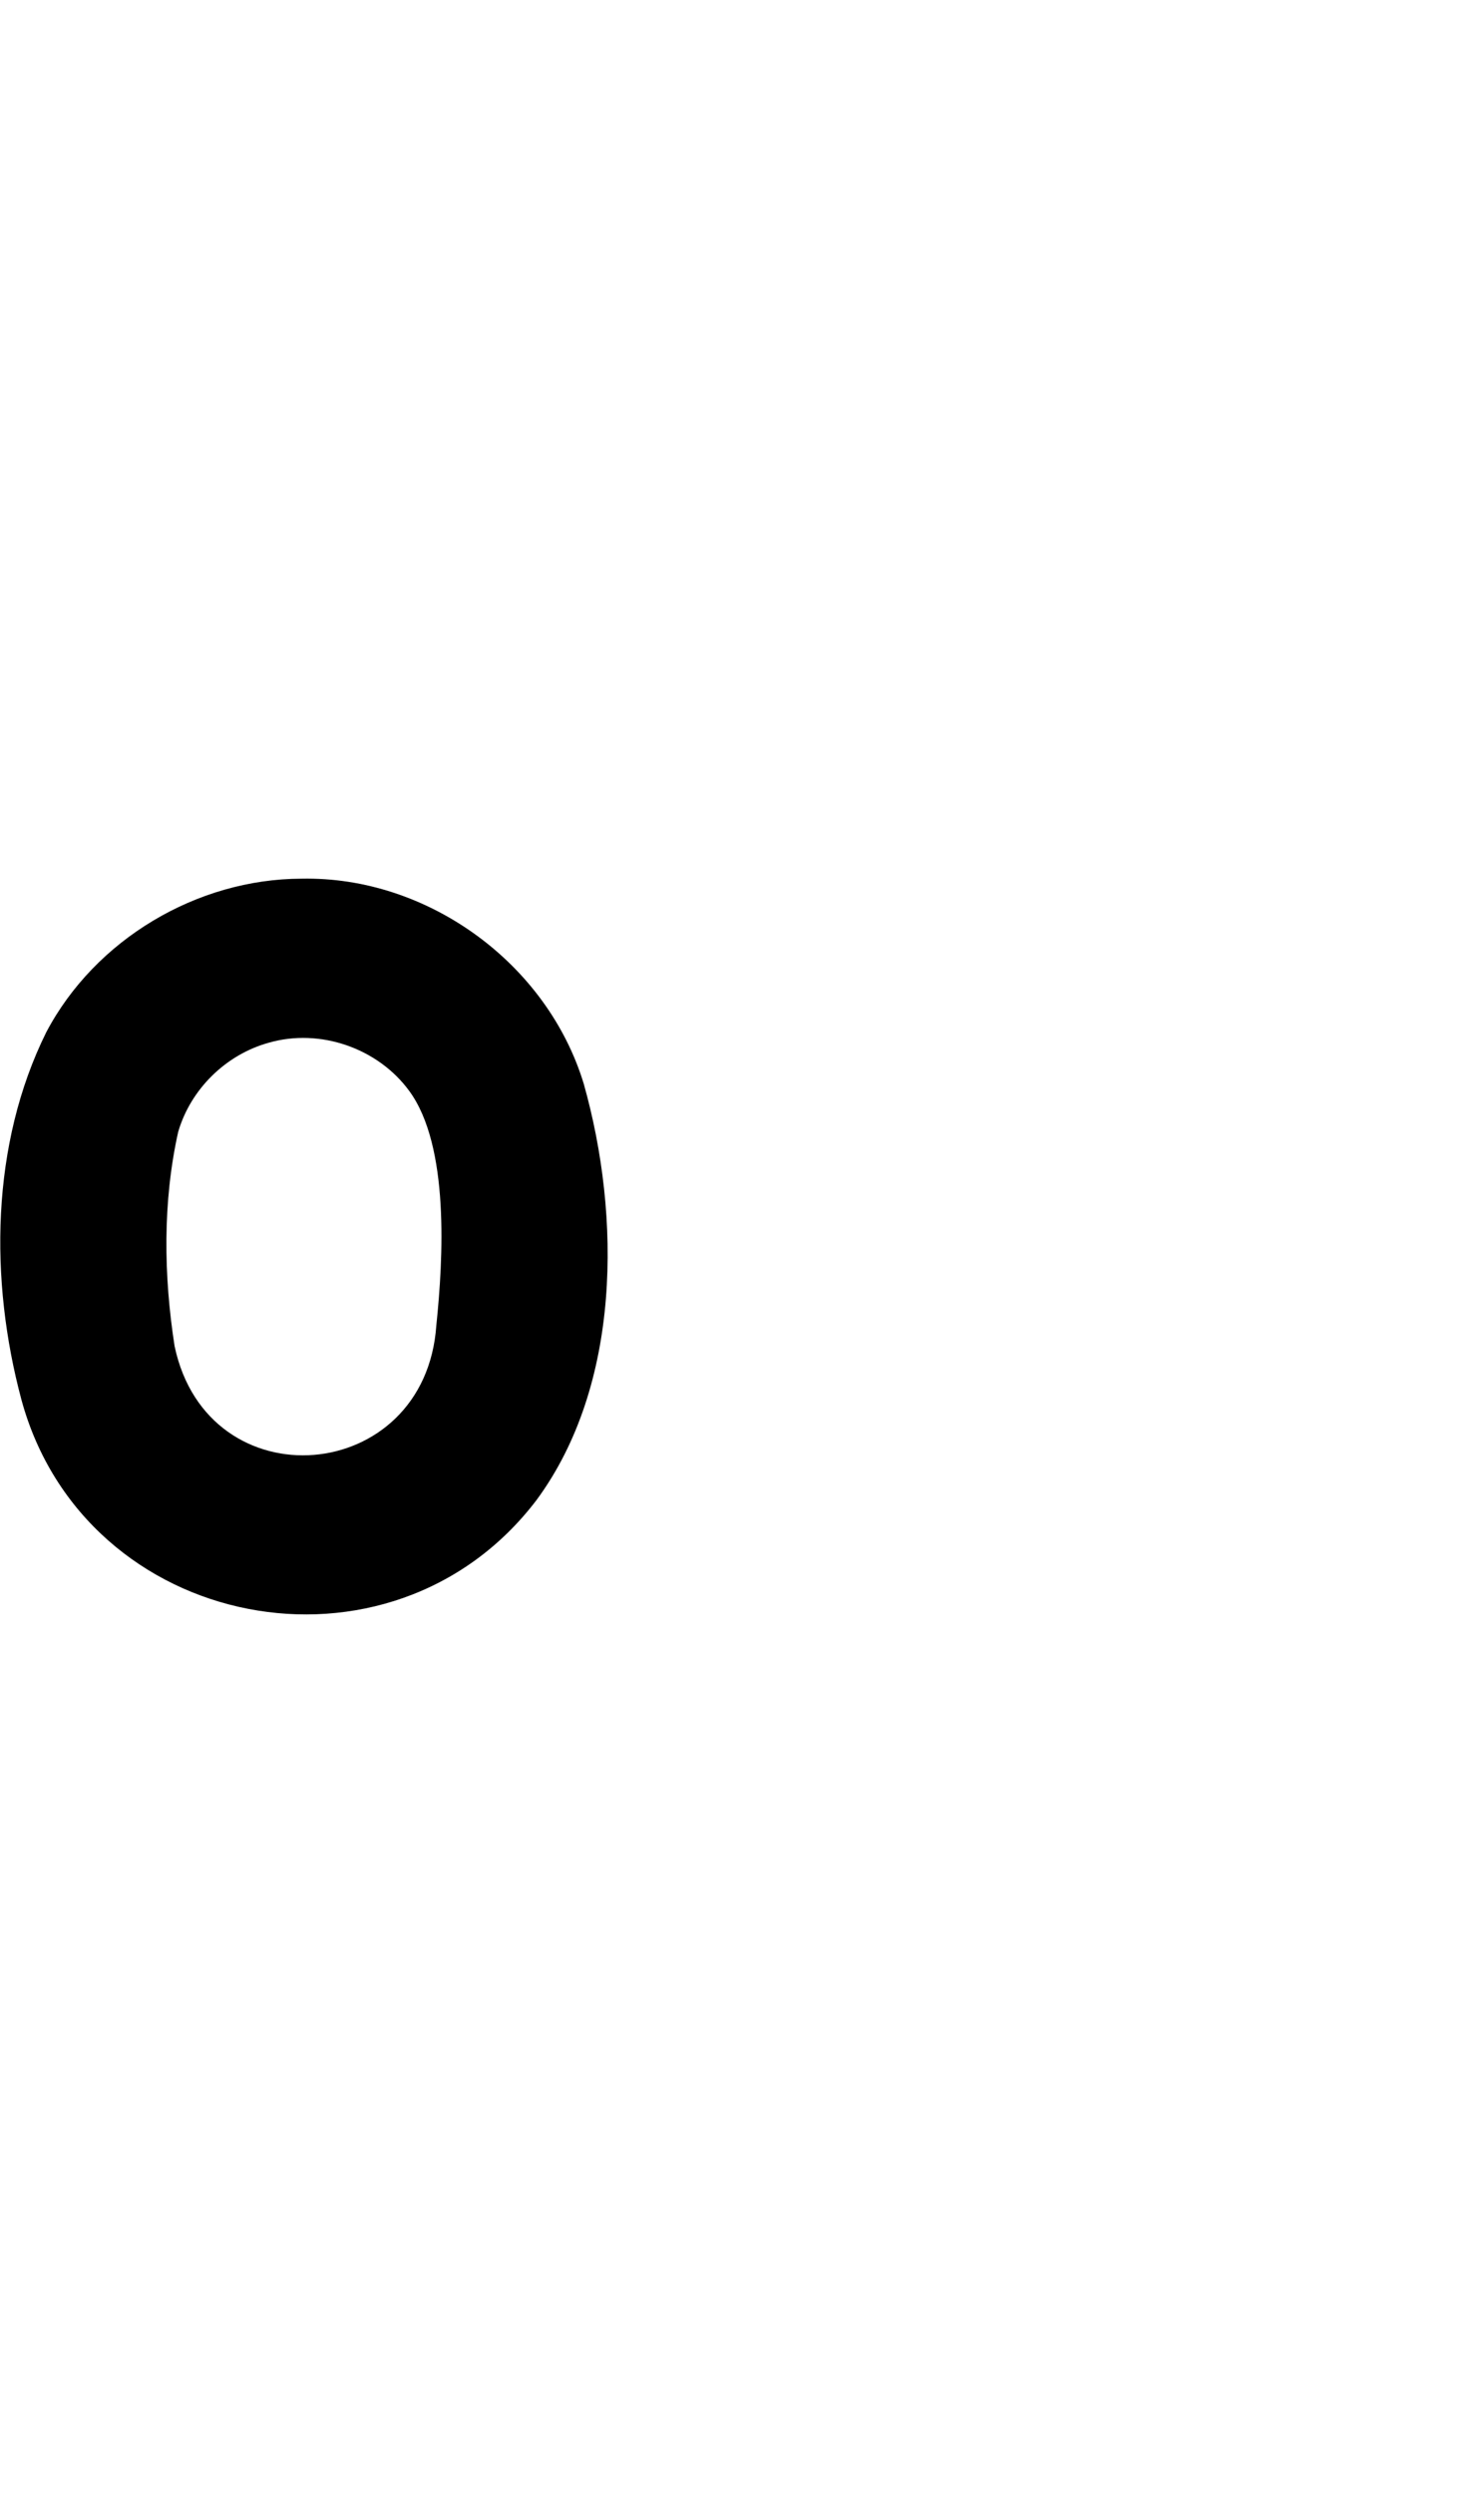 <?xml version="1.0" encoding="UTF-8"?><svg id="a" xmlns="http://www.w3.org/2000/svg" viewBox="0 0 595.32 1000"><path d="M234.2,434.6c-14.67-48.4-62.69-83.36-113.28-82.32-41.94,.11-82.77,24.4-102.36,61.56-22.3,44.99-22.8,99.48-9.96,147.36,25.35,93.09,148.21,117.02,206.64,40.2,33.92-46.02,33.94-113.6,18.96-166.8Zm-59.16,96.72c-4.4,64.38-91.67,71.43-105,8.4-4.41-28.32-4.81-57.87,1.44-85.92,5.01-17.15,19.14-31,36.36-35.76,20.55-5.89,43.82,2.17,56.4,19.44,16.13,22.11,13.57,67.22,10.8,93.84Z"/></svg>